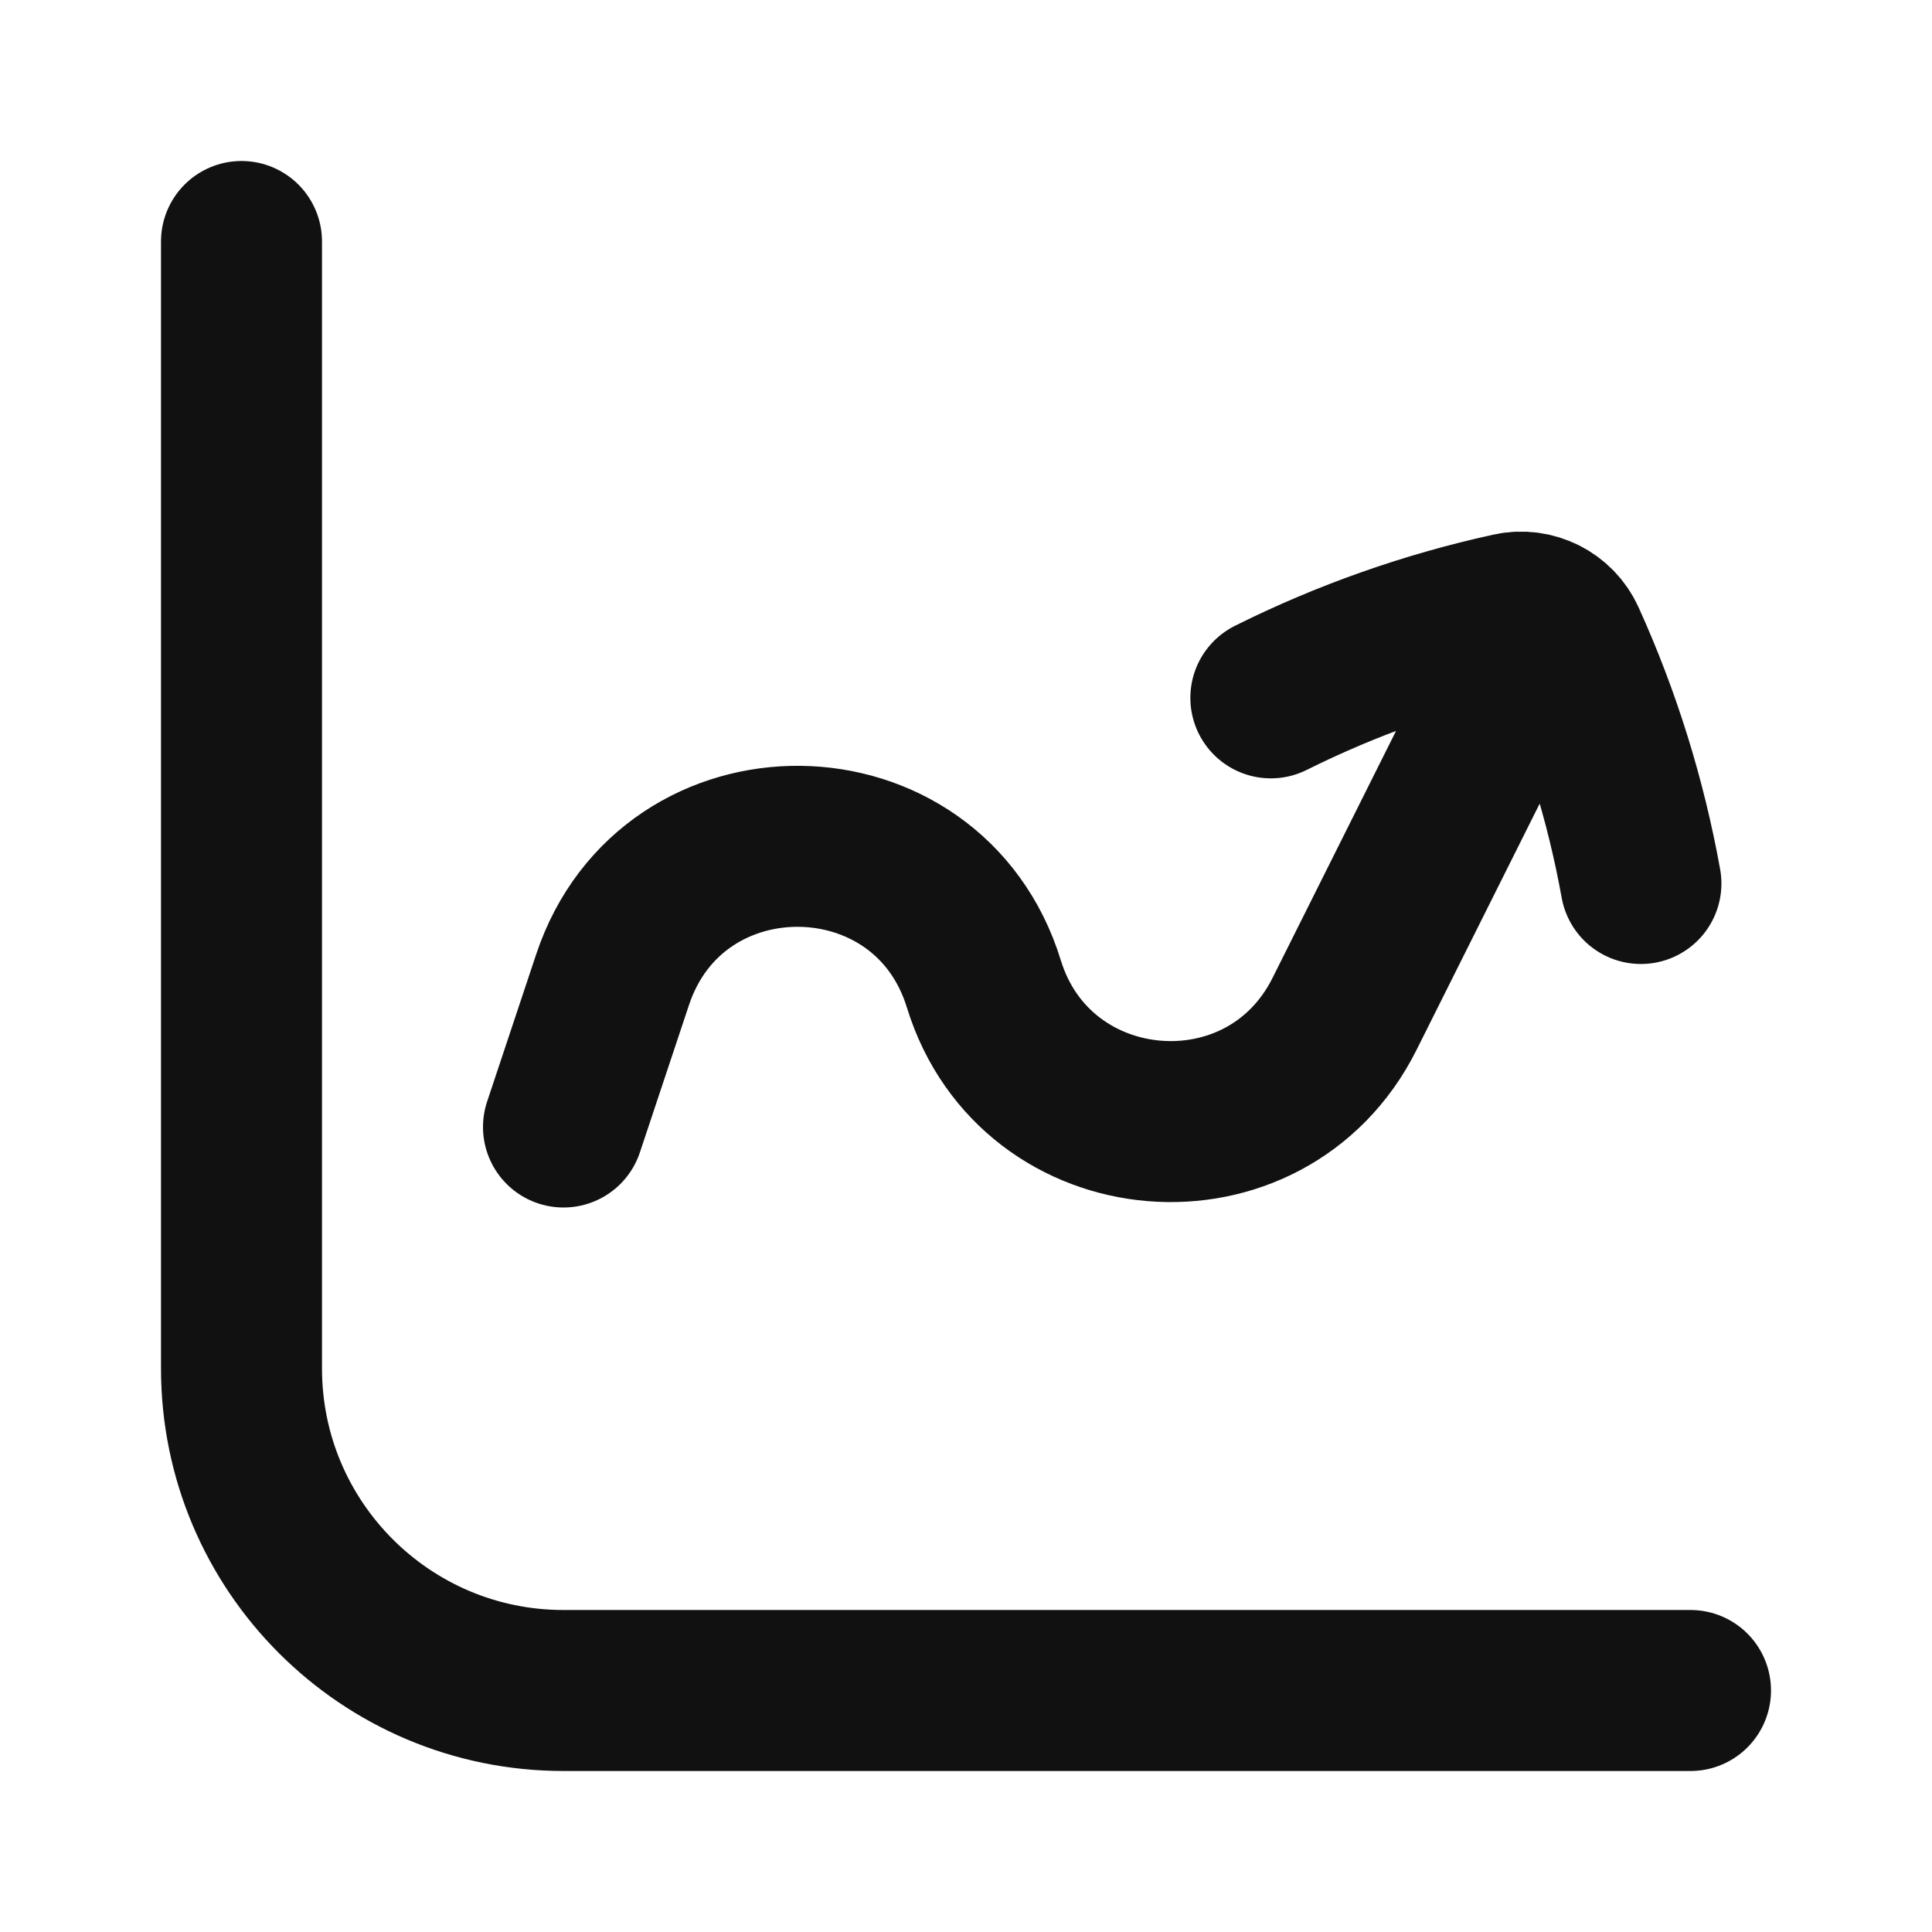 <svg width="24" height="24" viewBox="0 0 24 24" fill="none" xmlns="http://www.w3.org/2000/svg">
<path d="M21 21H7C4.791 21 3 19.209 3 17V3M7 14L7.61 12.169C8.355 9.934 11.53 9.971 12.222 12.223C12.865 14.311 15.726 14.548 16.703 12.594L19.166 7.668M19.166 7.668C19.286 7.728 19.387 7.829 19.445 7.959C19.881 8.921 20.196 9.934 20.384 10.975M19.166 7.668C19.046 7.608 18.905 7.587 18.766 7.618C17.734 7.844 16.733 8.197 15.787 8.669" stroke="#111111" stroke-width="2" stroke-linecap="round" stroke-linejoin="round"/>
</svg>
